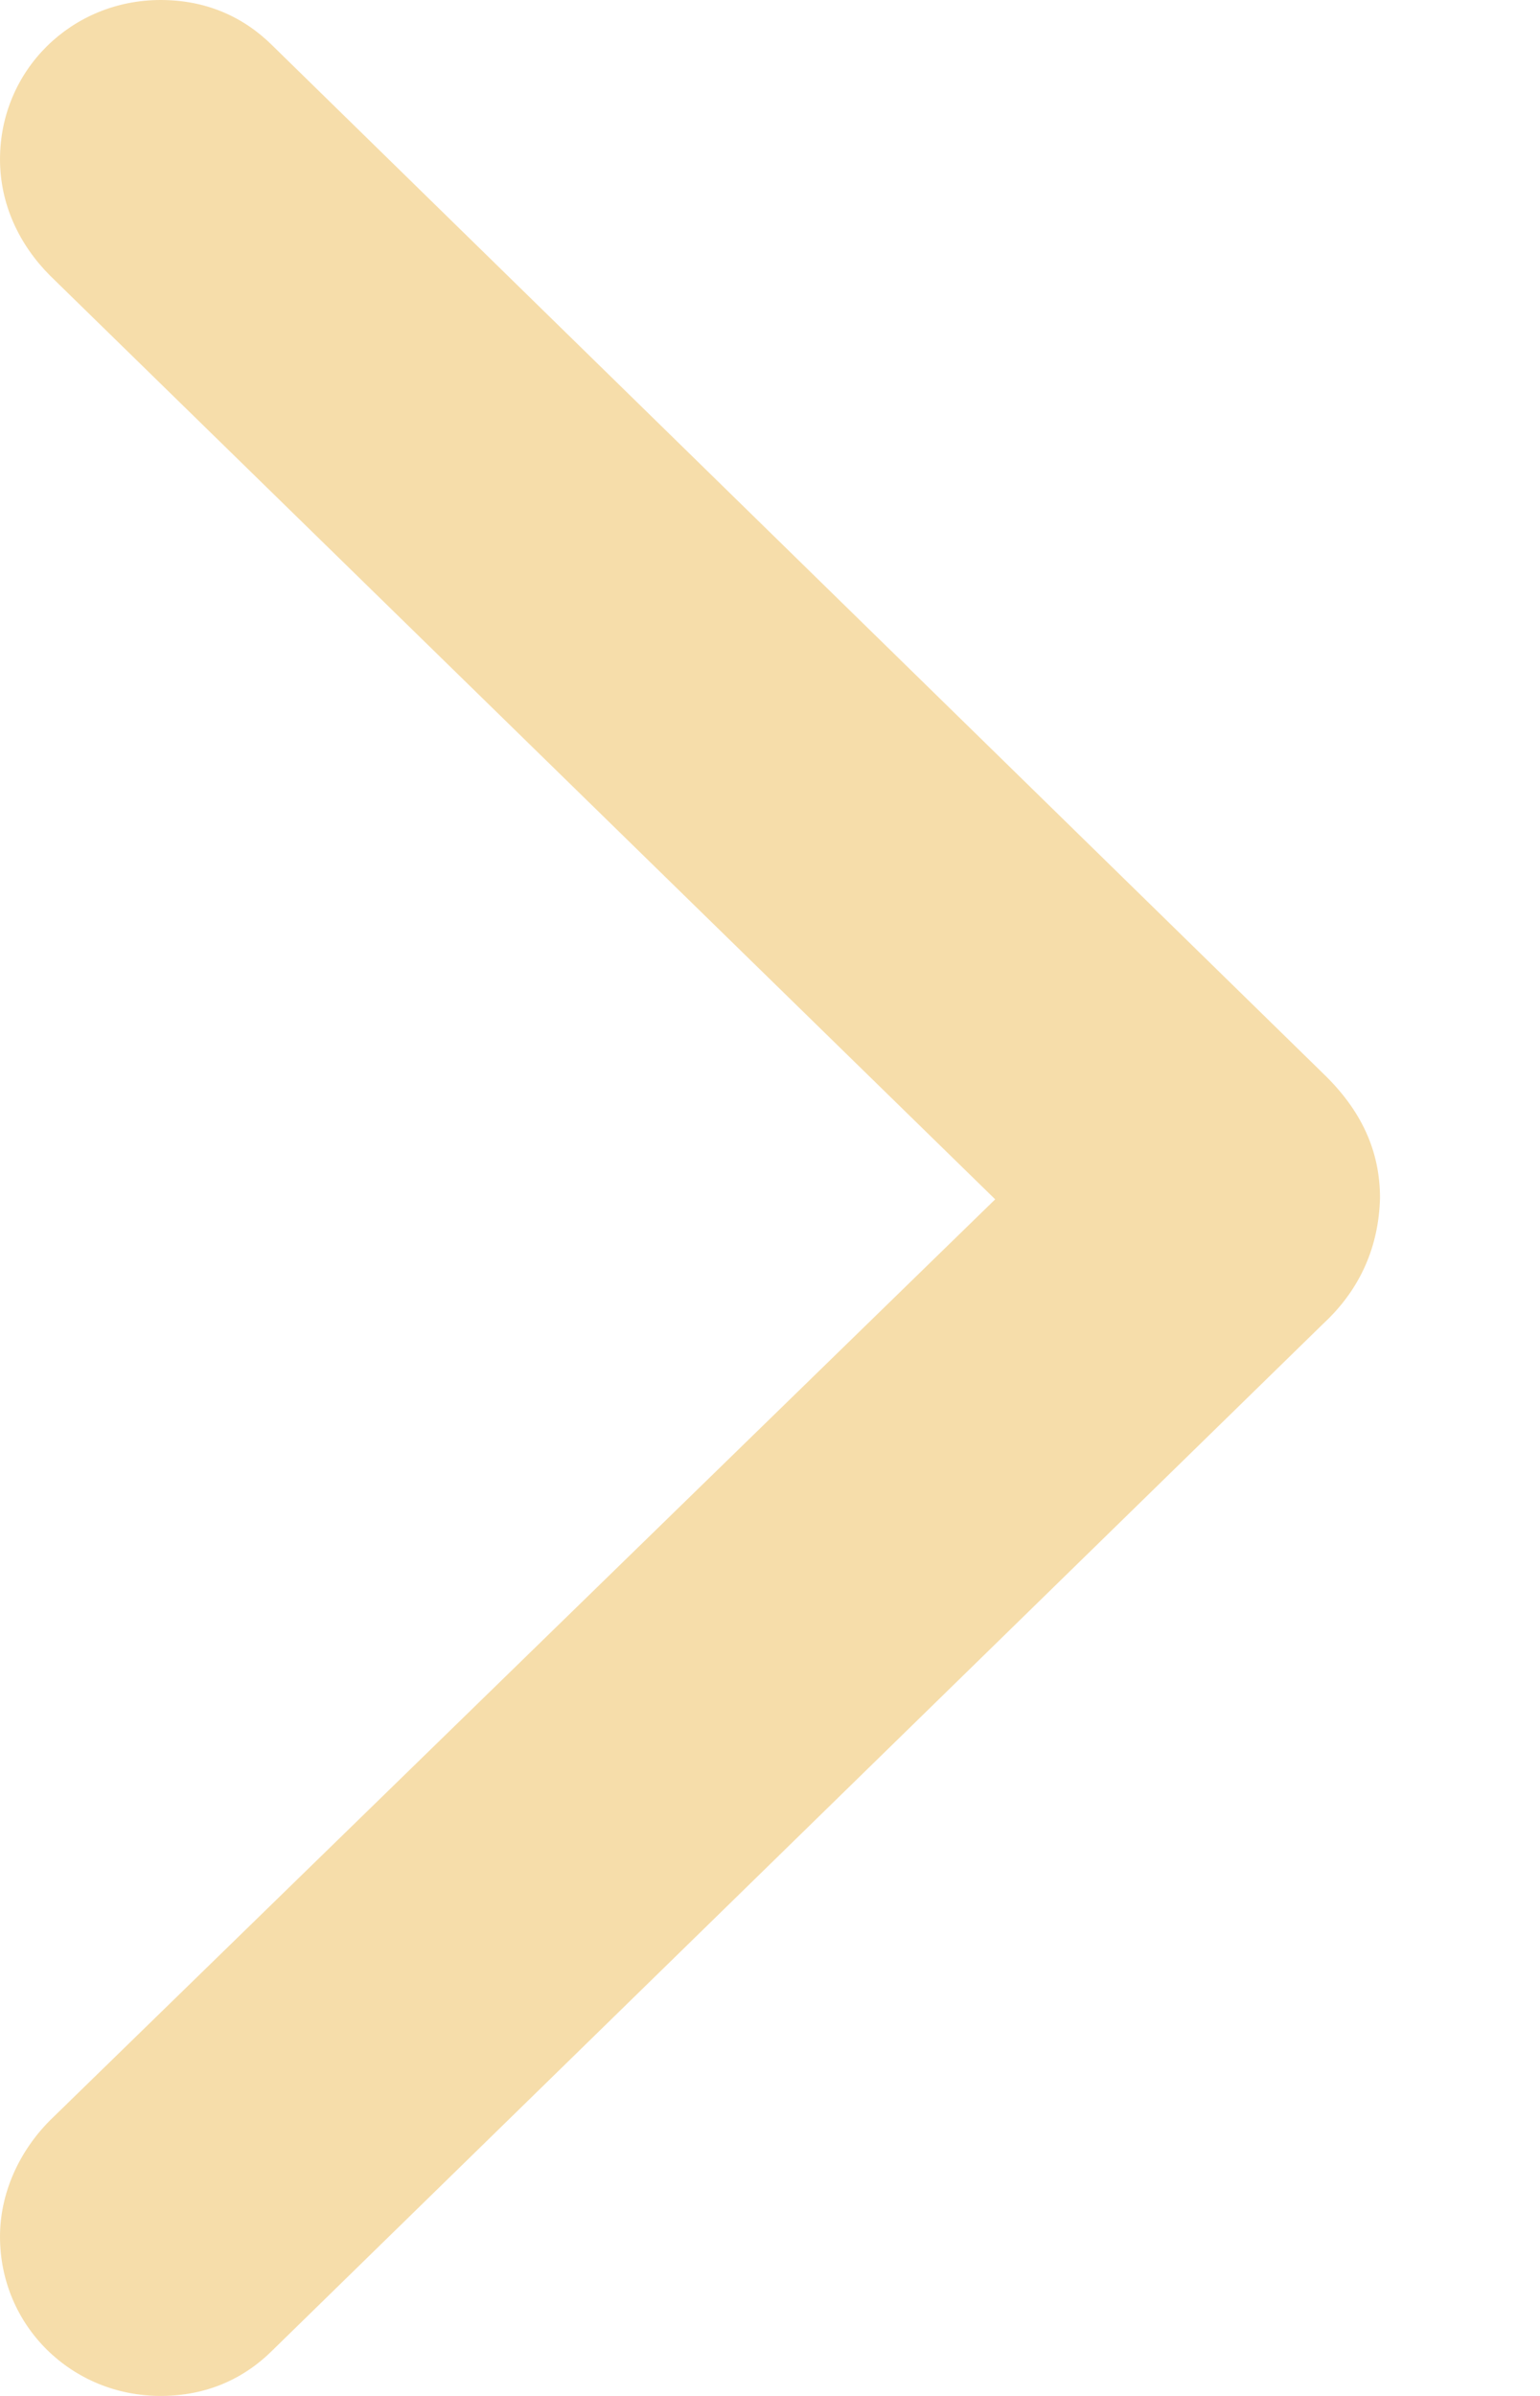 <svg width="9" height="14" viewBox="0 0 9 14" fill="none" xmlns="http://www.w3.org/2000/svg">
<path d="M1.594 0.268C1.421 0.095 1.2 -6.00231e-07 0.939 -6.22998e-07C0.418 -6.68533e-07 4.2196e-05 0.41 4.21505e-05 0.931C4.21277e-05 1.192 0.111 1.428 0.292 1.61L5.816 7.008L0.292 12.39C0.111 12.572 4.11115e-05 12.816 4.10894e-05 13.069C4.10439e-05 13.59 0.418 14 0.939 14C1.2 14 1.421 13.905 1.594 13.732L7.734 7.734C7.955 7.529 8.058 7.276 8.065 7C8.065 6.724 7.955 6.487 7.734 6.274L1.594 0.268Z" fill="#F6DDAA"/>
</svg>
